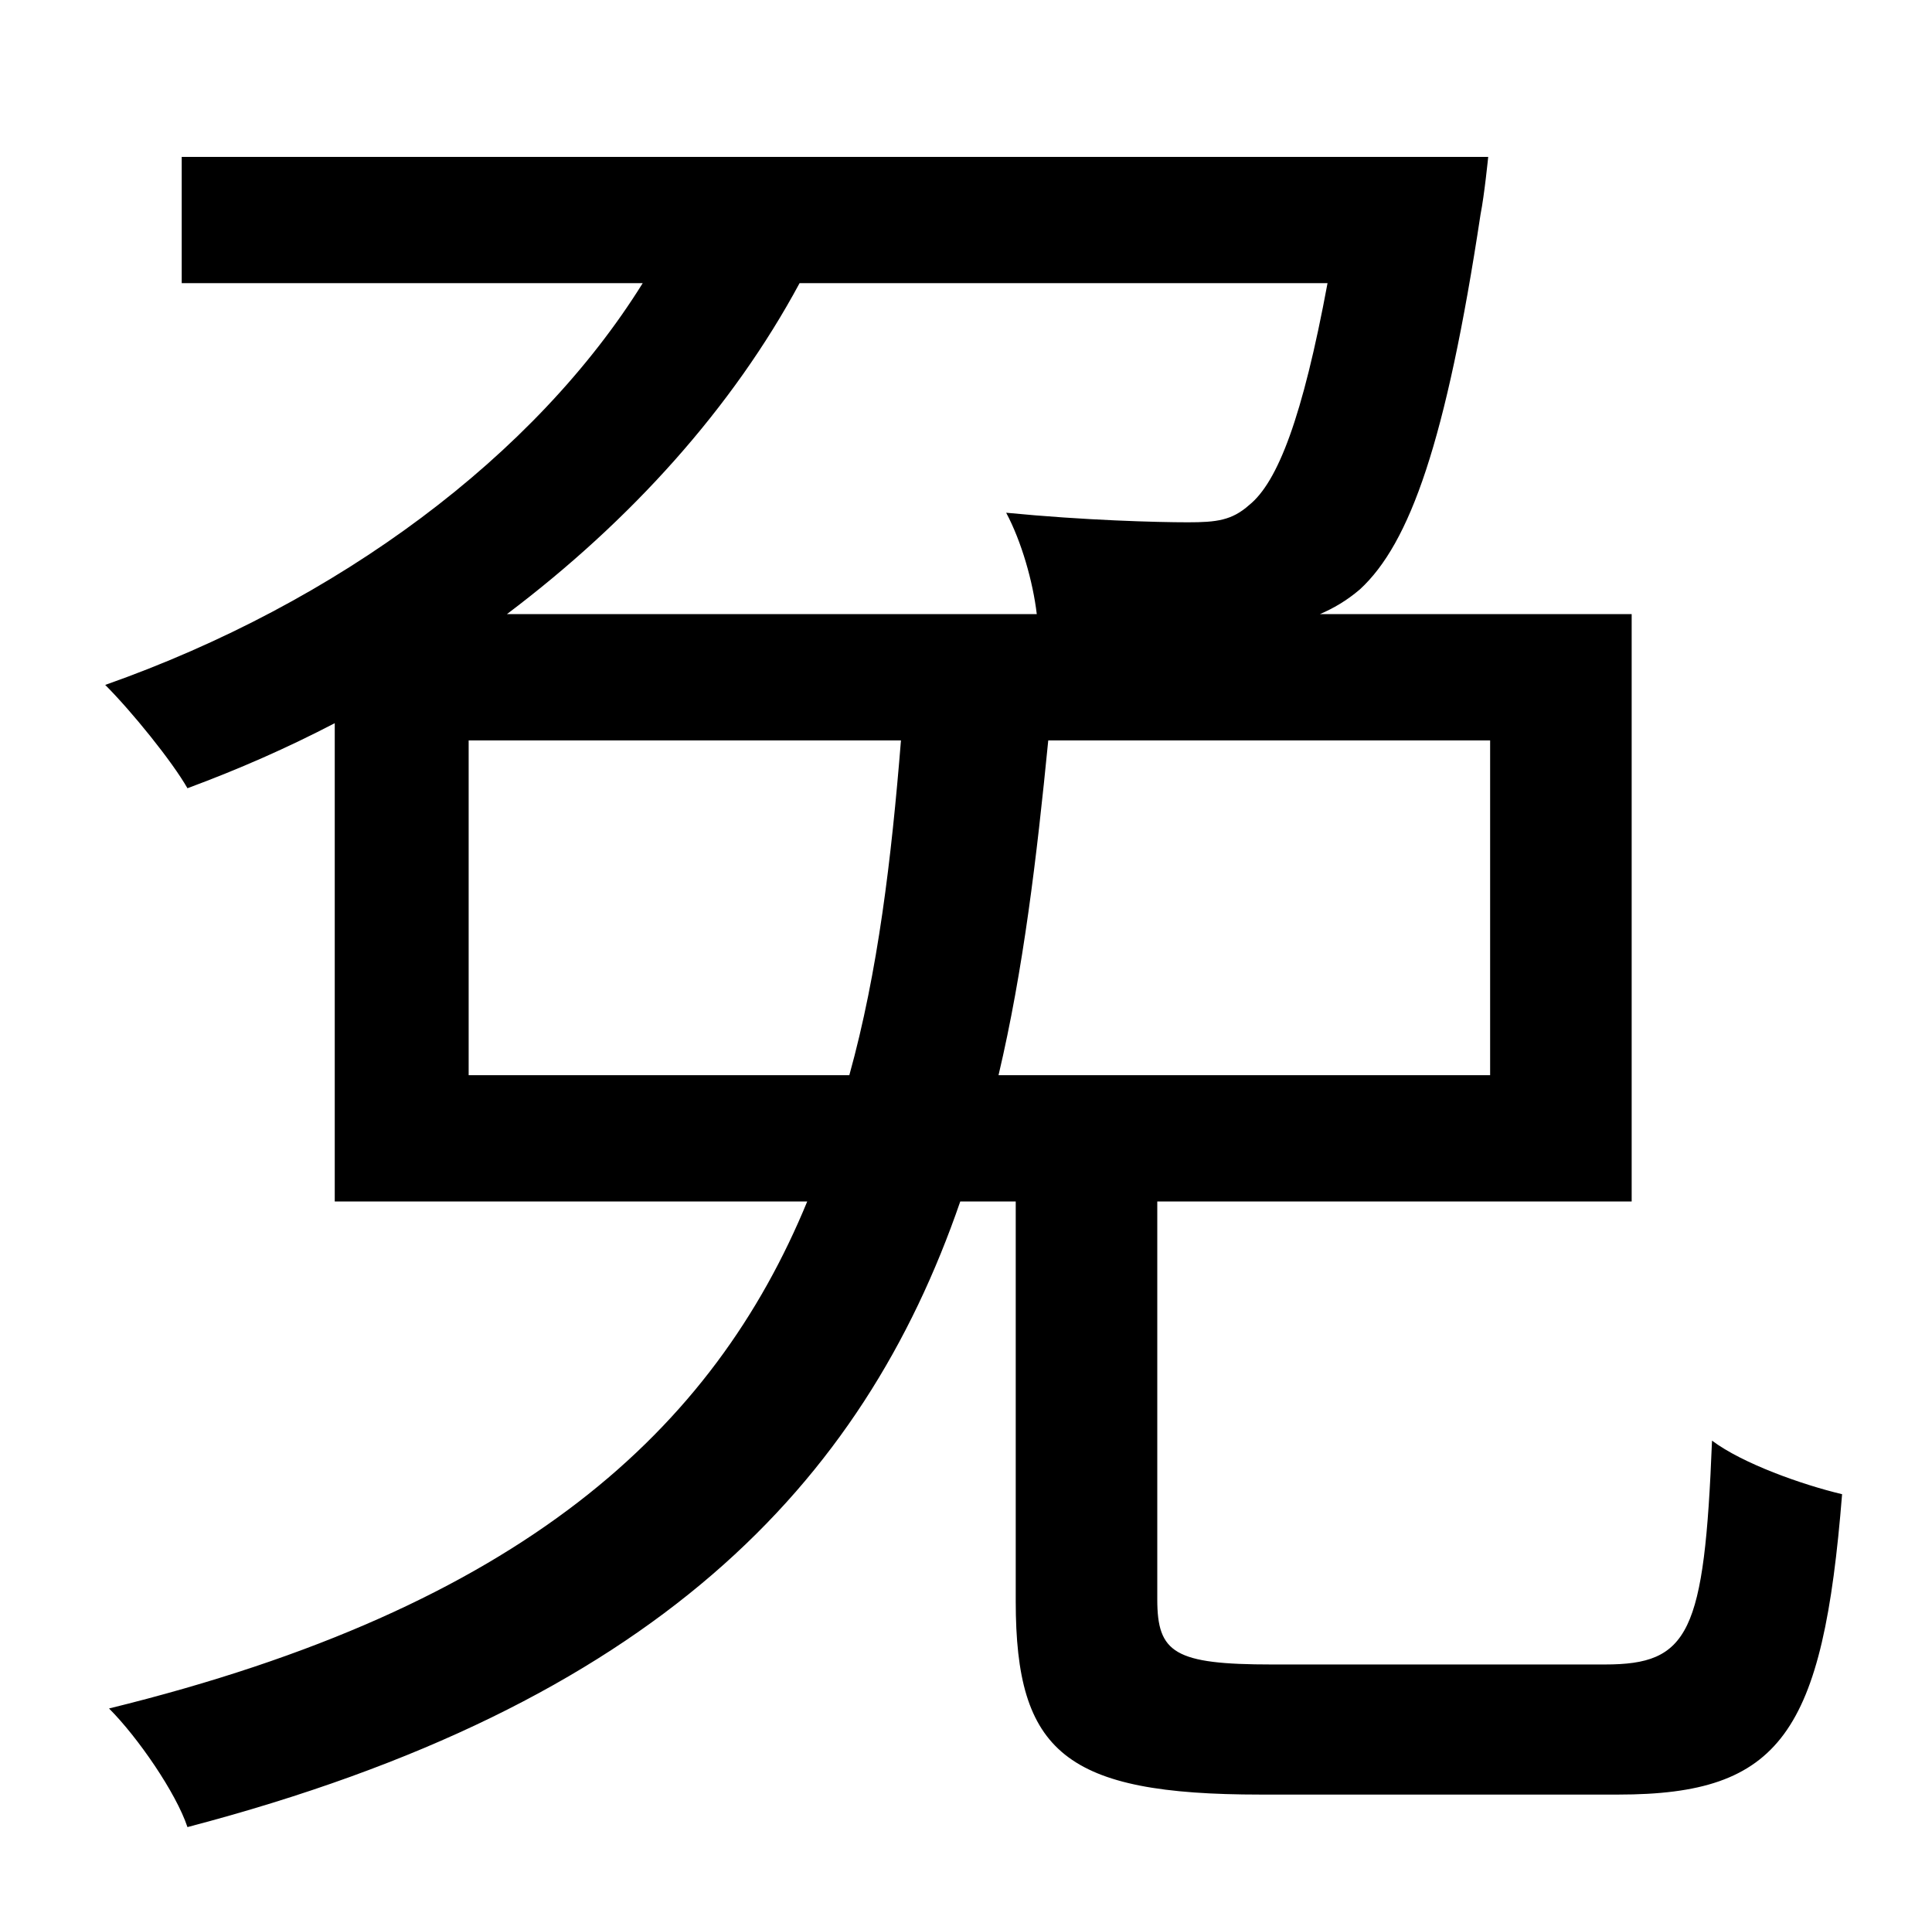 <?xml version="1.0" standalone="no"?>
<!DOCTYPE svg PUBLIC "-//W3C//DTD SVG 1.1//EN" "http://www.w3.org/Graphics/SVG/1.1/DTD/svg11.dtd" >
<svg xmlns="http://www.w3.org/2000/svg" xmlns:xlink="http://www.w3.org/1999/xlink" version="1.1" viewBox="-10 0 1010 1000">
   <path fill="currentColor"
d="M769 387h-231c-6 61 -13 120 -26 175h257v-175zM235 562h199c15 -54 22 -113 27 -175h-226v175zM684 148h-276c-35 65 -88 124 -153 173h277c-2 -17 -8 -38 -16 -53c41 4 79 5 95 5c15 0 23 -1 32 -9c15 -12 28 -46 41 -116zM655 870h174c44 0 52 -16 56 -117
c16 12 47 23 68 28c-10 125 -32 157 -117 157h-187c-102 0 -128 -22 -128 -101v-209h-29c-51 148 -160 263 -404 327c-6 -18 -26 -47 -41 -62c216 -53 316 -146 365 -265h-247v-250c-25 13 -50 24 -77 34c-8 -14 -29 -40 -43 -54c122 -43 225 -120 281 -210h-241v-66h683
s-2 20 -4 30c-18 119 -37 172 -63 196c-7 6 -14 10 -21 13h163v307h-248v208c0 28 9 34 60 34z" />
</svg>
